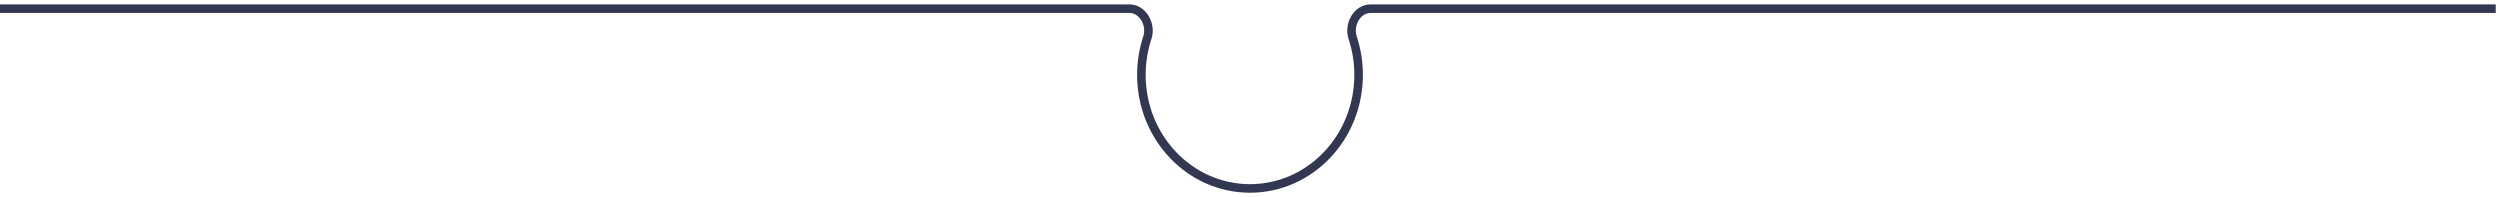 <svg width="292" height="23" viewBox="0 0 292 23" fill="none" xmlns="http://www.w3.org/2000/svg">
<path d="M291.5 1.01L160.109 1.01C158.498 1.01 157.484 2.876 157.991 4.406C158.441 5.766 158.686 7.226 158.686 8.747C158.686 16.072 153.006 22.01 146 22.01C138.994 22.01 133.314 16.072 133.314 8.747C133.314 7.226 133.559 5.766 134.009 4.406C134.516 2.876 133.502 1.01 131.891 1.01L0 1.01" stroke="#333852"/>
</svg>
